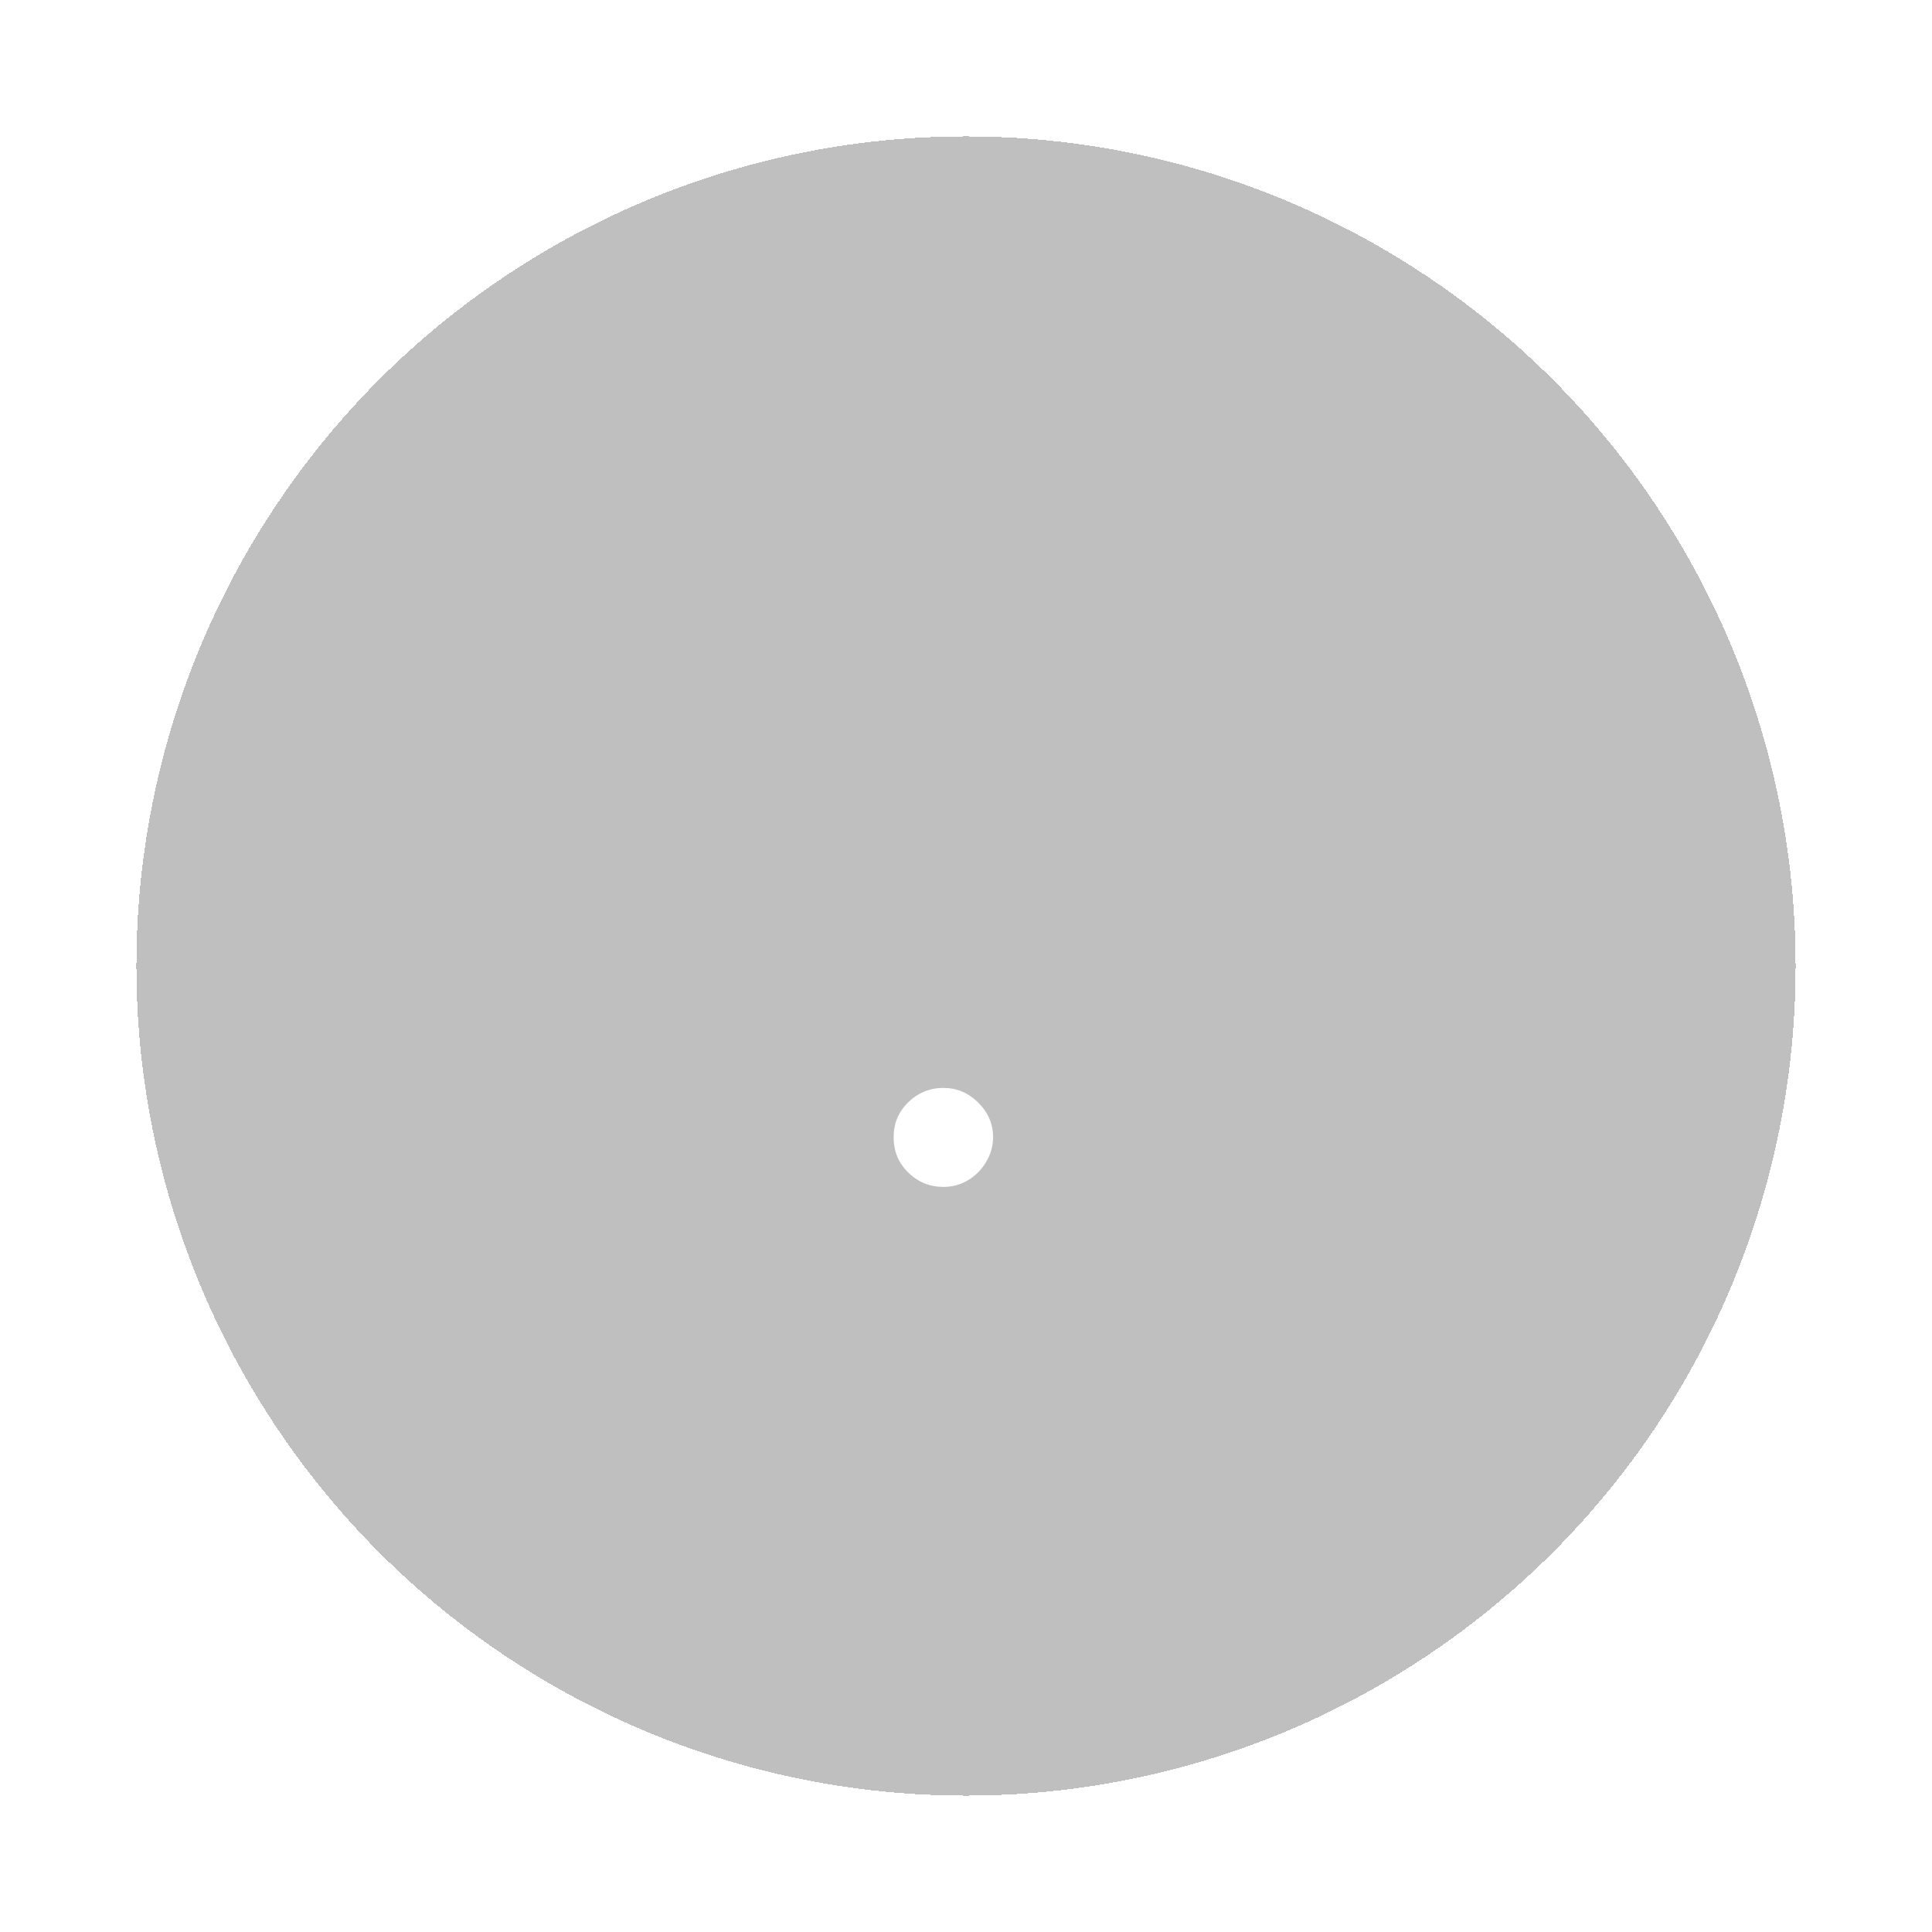 <svg width="85" height="85" viewBox="0 0 85 85" fill="none" xmlns="http://www.w3.org/2000/svg">
<g filter="url(#filter0_d_2_151)">
<circle cx="41.5" cy="41.5" r="36.5" fill="black" fill-opacity="0.25" shape-rendering="crispEdges"/>
</g>
<path d="M41.506 52.219C40.903 52.219 40.386 52.007 39.955 51.582C39.524 51.158 39.312 50.641 39.319 50.031C39.312 49.435 39.524 48.924 39.955 48.5C40.386 48.076 40.903 47.864 41.506 47.864C42.09 47.864 42.597 48.076 43.028 48.5C43.465 48.924 43.687 49.435 43.694 50.031C43.687 50.436 43.581 50.803 43.376 51.135C43.177 51.466 42.911 51.731 42.58 51.93C42.255 52.123 41.897 52.219 41.506 52.219Z" fill="white"/>
<defs>
<filter id="filter0_d_2_151" x="0" y="0" width="85" height="85" filterUnits="userSpaceOnUse" color-interpolation-filters="sRGB">
<feFlood flood-opacity="0" result="BackgroundImageFix"/>
<feColorMatrix in="SourceAlpha" type="matrix" values="0 0 0 0 0 0 0 0 0 0 0 0 0 0 0 0 0 0 127 0" result="hardAlpha"/>
<feMorphology radius="1" operator="dilate" in="SourceAlpha" result="effect1_dropShadow_2_151"/>
<feOffset dx="1" dy="1"/>
<feGaussianBlur stdDeviation="2.5"/>
<feComposite in2="hardAlpha" operator="out"/>
<feColorMatrix type="matrix" values="0 0 0 0 1 0 0 0 0 1 0 0 0 0 1 0 0 0 0.4 0"/>
<feBlend mode="normal" in2="BackgroundImageFix" result="effect1_dropShadow_2_151"/>
<feBlend mode="normal" in="SourceGraphic" in2="effect1_dropShadow_2_151" result="shape"/>
</filter>
</defs>
</svg>
